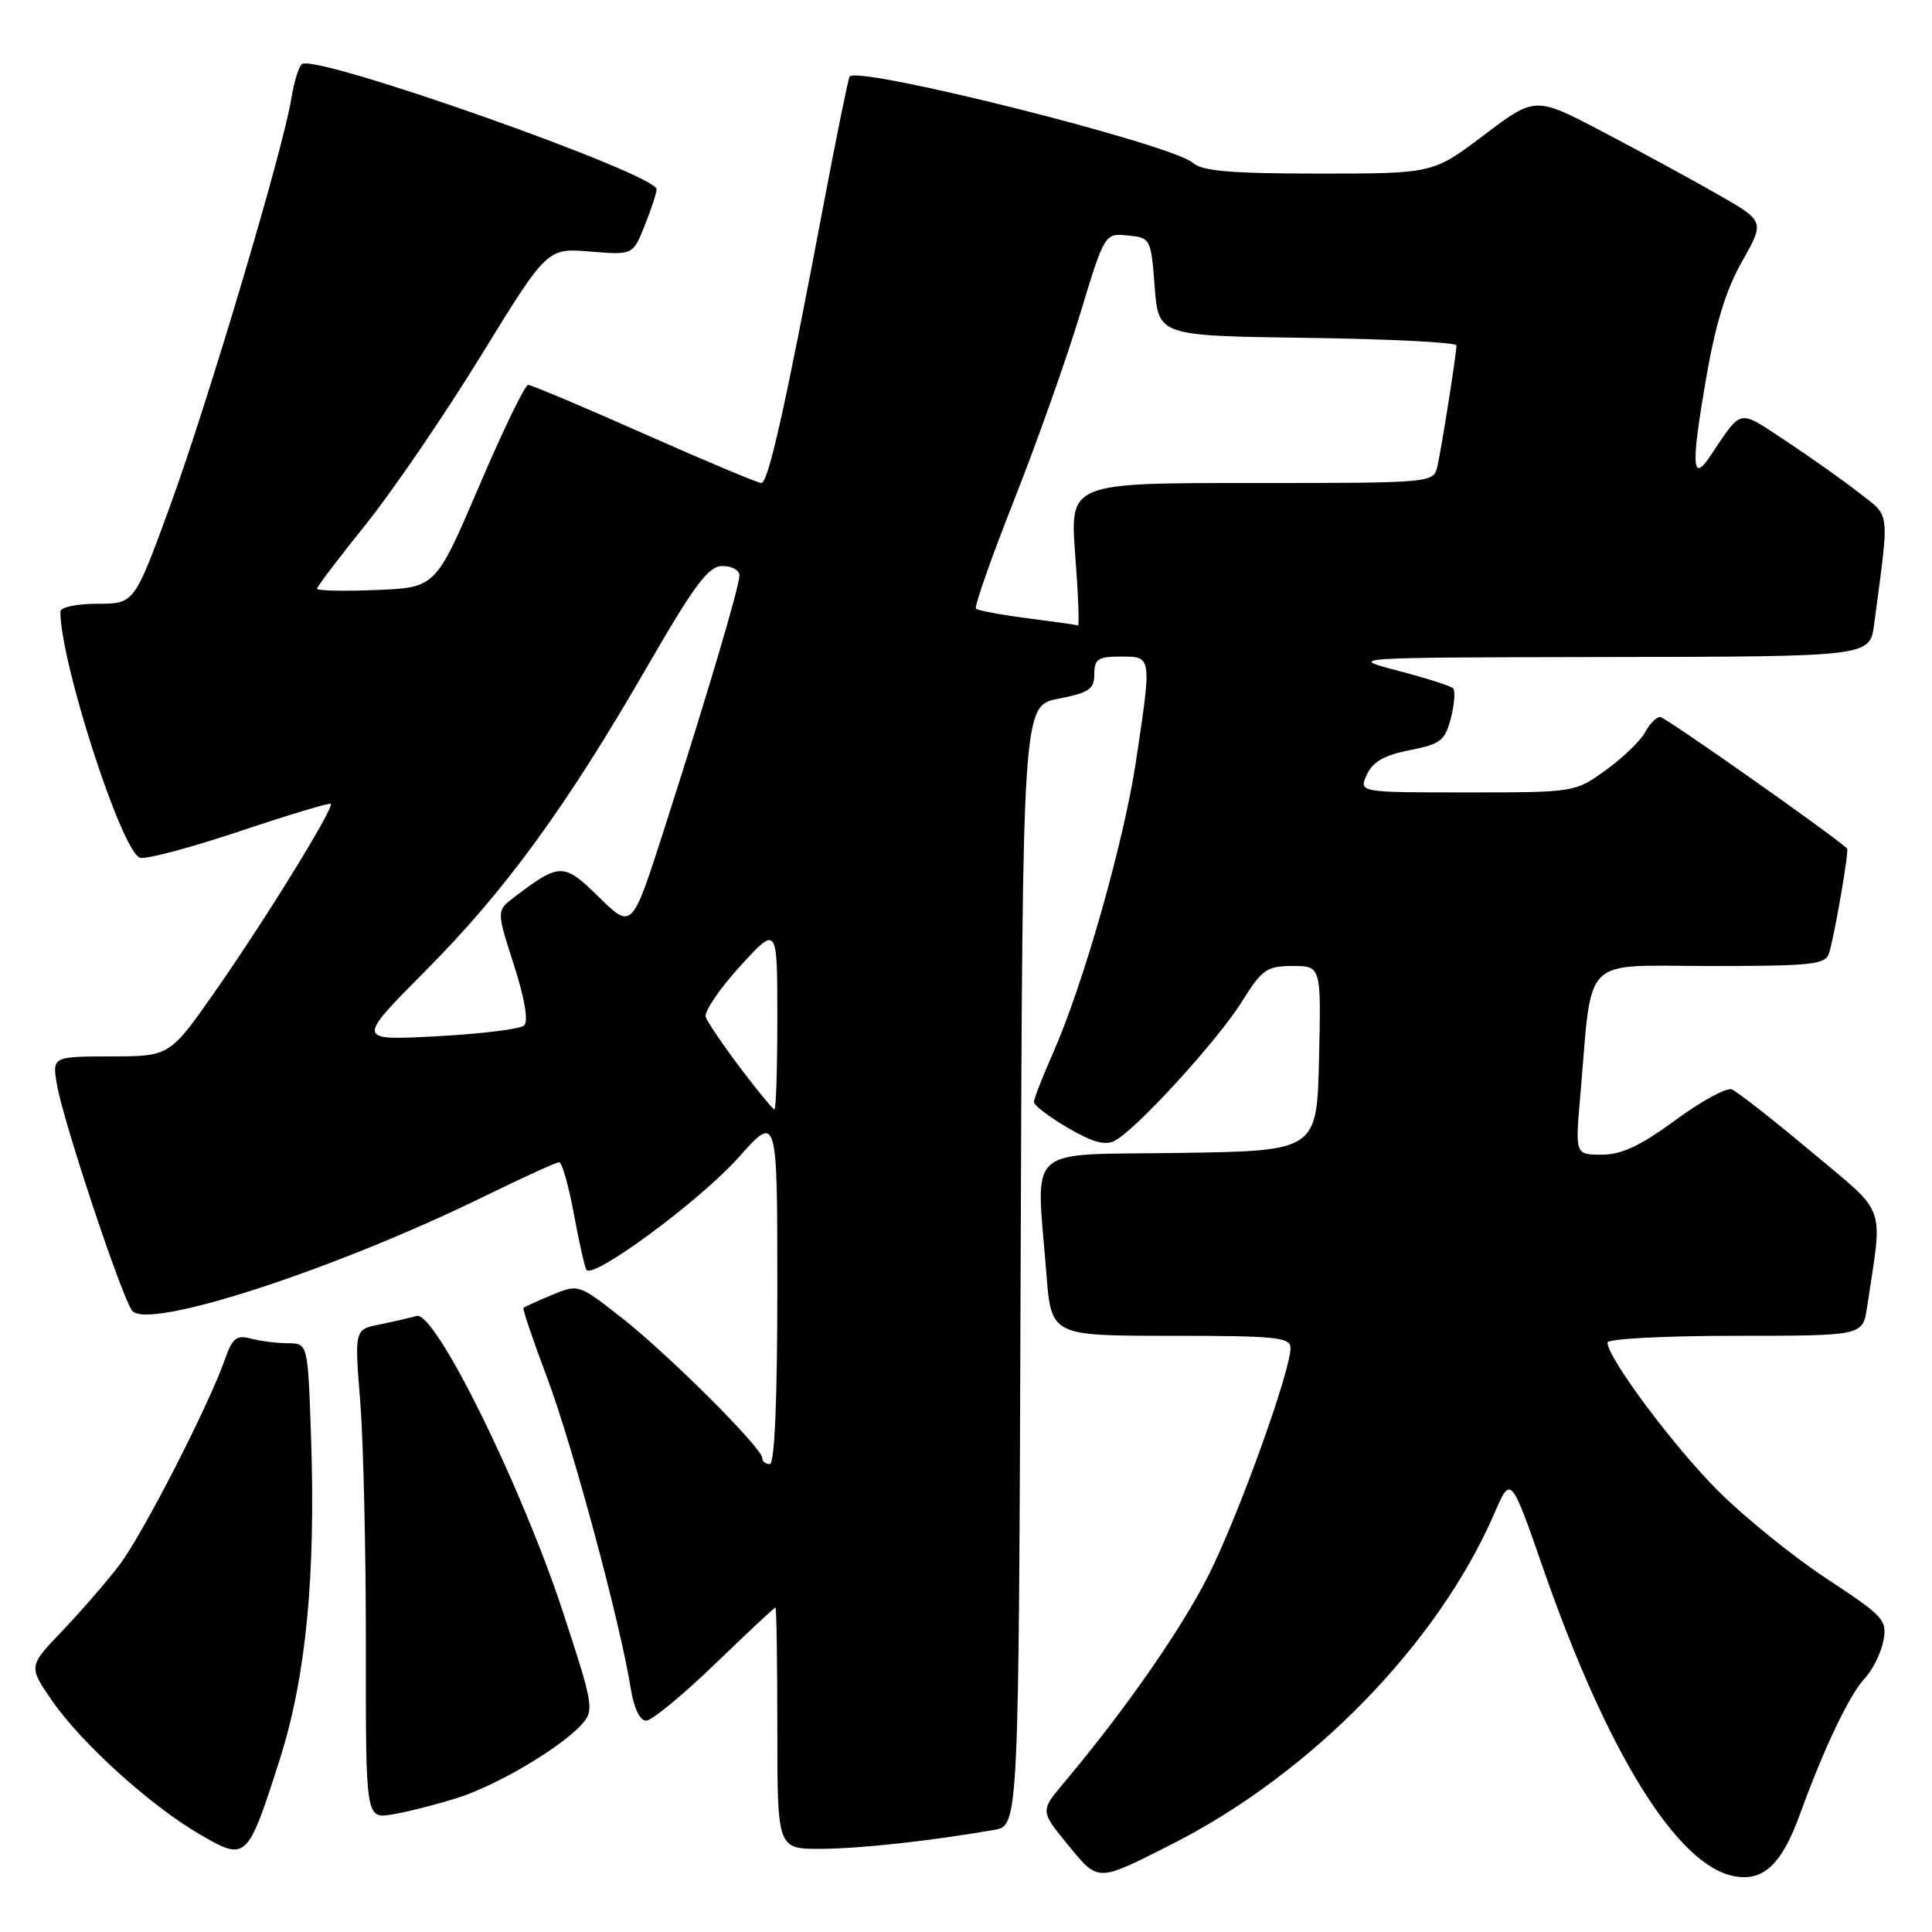 <?xml version="1.0" encoding="UTF-8" standalone="no"?>
<!DOCTYPE svg PUBLIC "-//W3C//DTD SVG 1.1//EN" "http://www.w3.org/Graphics/SVG/1.1/DTD/svg11.dtd" >
<svg xmlns="http://www.w3.org/2000/svg" xmlns:xlink="http://www.w3.org/1999/xlink" version="1.1" viewBox="0 0 256 256">
 <g >
 <path fill="currentColor"
d=" M 155.19 244.41 C 173.75 235.02 190.52 217.83 198.03 200.49 C 200.19 195.50 200.19 195.50 204.54 208.00 C 212.96 232.18 222.19 247.09 229.67 248.58 C 233.63 249.38 236.06 247.12 238.51 240.38 C 241.63 231.76 245.06 224.56 247.04 222.45 C 248.10 221.33 249.23 219.08 249.55 217.45 C 250.09 214.67 249.66 214.20 242.07 209.20 C 237.64 206.29 231.15 201.04 227.64 197.53 C 221.72 191.61 213.00 179.91 213.00 177.89 C 213.00 177.40 220.61 177.00 229.91 177.00 C 246.82 177.00 246.82 177.00 247.39 173.25 C 249.49 159.19 250.20 161.17 239.96 152.57 C 234.89 148.32 230.16 144.62 229.47 144.35 C 228.77 144.08 225.40 145.92 221.99 148.43 C 217.38 151.82 214.87 153.00 212.25 153.00 C 208.72 153.00 208.72 153.00 209.39 145.25 C 211.04 126.25 209.30 128.00 226.56 128.00 C 240.27 128.00 241.92 127.82 242.38 126.25 C 243.16 123.57 245.03 112.69 244.75 112.43 C 242.60 110.46 220.63 95.00 219.98 95.00 C 219.48 95.00 218.58 95.91 217.98 97.03 C 217.39 98.15 215.05 100.40 212.80 102.03 C 208.71 104.99 208.67 105.00 194.37 105.00 C 180.04 105.00 180.04 105.00 181.11 102.65 C 181.89 100.94 183.43 100.06 186.79 99.40 C 190.89 98.60 191.48 98.14 192.25 95.14 C 192.73 93.29 192.85 91.52 192.54 91.20 C 192.22 90.89 188.93 89.84 185.23 88.87 C 178.50 87.12 178.50 87.12 213.14 87.06 C 247.77 87.00 247.77 87.00 248.33 82.75 C 250.38 67.24 250.54 68.59 246.32 65.29 C 244.22 63.64 239.86 60.56 236.64 58.43 C 230.18 54.18 230.93 54.02 226.57 60.50 C 224.22 63.98 224.08 61.77 225.96 50.76 C 227.26 43.08 228.63 38.54 230.81 34.69 C 233.84 29.32 233.84 29.32 227.67 25.79 C 224.28 23.85 217.43 20.12 212.46 17.51 C 203.43 12.76 203.43 12.76 196.66 17.88 C 189.89 23.00 189.89 23.00 174.78 23.00 C 163.16 23.00 159.29 22.67 158.08 21.59 C 155.34 19.13 113.83 8.69 112.58 10.14 C 112.41 10.34 110.82 18.15 109.05 27.50 C 104.07 53.87 101.80 64.00 100.88 64.00 C 100.41 64.00 93.44 61.07 85.39 57.50 C 77.33 53.92 70.40 51.00 69.98 51.00 C 69.56 51.00 66.63 57.04 63.48 64.43 C 57.73 77.86 57.73 77.86 49.86 78.18 C 45.54 78.36 42.00 78.28 42.01 78.00 C 42.02 77.72 44.92 73.90 48.46 69.50 C 52.00 65.10 58.85 55.06 63.70 47.18 C 72.50 32.86 72.50 32.86 78.18 33.33 C 83.86 33.80 83.86 33.80 85.43 29.88 C 86.29 27.72 87.00 25.57 87.00 25.08 C 87.00 23.05 42.12 7.19 40.03 8.48 C 39.61 8.74 38.97 10.78 38.61 13.02 C 37.53 19.81 27.43 53.70 22.46 67.25 C 17.79 80.00 17.79 80.00 12.89 80.00 C 10.17 80.00 8.00 80.46 8.00 81.04 C 8.00 87.75 16.06 112.70 18.53 113.65 C 19.24 113.92 25.15 112.36 31.66 110.18 C 38.17 108.00 43.64 106.35 43.82 106.51 C 44.33 106.98 35.28 121.67 28.60 131.23 C 22.50 139.97 22.50 139.97 14.70 139.98 C 6.91 140.00 6.91 140.00 7.55 143.75 C 8.39 148.62 16.06 171.70 17.50 173.66 C 19.45 176.33 44.16 168.32 64.16 158.53 C 69.25 156.04 73.72 154.00 74.09 154.00 C 74.47 154.00 75.33 157.04 76.02 160.75 C 76.70 164.46 77.46 167.83 77.69 168.24 C 78.48 169.64 92.72 159.13 97.87 153.36 C 103.00 147.60 103.00 147.60 103.00 170.80 C 103.00 185.60 102.64 194.00 102.00 194.00 C 101.45 194.00 101.00 193.64 101.00 193.19 C 101.00 191.87 88.60 179.50 82.40 174.63 C 76.67 170.14 76.64 170.13 73.13 171.59 C 71.19 172.40 69.49 173.17 69.36 173.31 C 69.22 173.44 70.65 177.66 72.54 182.67 C 75.87 191.55 82.24 215.22 83.58 223.75 C 83.99 226.32 84.79 228.00 85.61 228.00 C 86.35 228.00 90.45 224.63 94.73 220.50 C 99.00 216.38 102.61 213.00 102.75 213.00 C 102.89 213.00 103.00 220.20 103.00 229.00 C 103.00 245.00 103.00 245.00 108.75 244.98 C 113.95 244.96 123.11 243.96 131.74 242.47 C 134.99 241.91 134.99 241.91 135.24 167.71 C 135.50 93.50 135.50 93.50 140.25 92.58 C 144.30 91.80 145.00 91.32 145.00 89.33 C 145.00 87.33 145.50 87.00 148.50 87.00 C 152.65 87.00 152.63 86.83 150.52 100.90 C 148.91 111.60 143.55 130.45 139.52 139.56 C 138.13 142.69 137.00 145.60 137.00 146.03 C 137.00 146.46 139.02 148.00 141.49 149.44 C 144.80 151.38 146.45 151.83 147.74 151.14 C 150.64 149.59 161.36 137.84 164.54 132.75 C 167.22 128.45 167.85 128.00 171.28 128.00 C 175.06 128.00 175.06 128.00 174.78 140.25 C 174.50 152.50 174.50 152.50 156.25 152.77 C 135.47 153.08 137.30 151.42 138.65 168.75 C 139.30 177.00 139.30 177.00 155.15 177.00 C 169.11 177.00 171.00 177.19 171.00 178.62 C 171.00 181.71 164.10 200.84 160.16 208.68 C 156.55 215.86 149.08 226.59 140.97 236.23 C 137.84 239.96 137.84 239.96 141.49 244.43 C 145.59 249.42 145.28 249.42 155.19 244.41 Z  M 37.05 233.20 C 40.55 222.26 41.85 208.83 41.21 190.25 C 40.79 178.00 40.79 178.00 38.14 177.99 C 36.69 177.98 34.48 177.70 33.24 177.37 C 31.36 176.86 30.79 177.31 29.84 180.02 C 27.69 186.21 18.88 203.37 15.78 207.43 C 14.06 209.67 10.66 213.59 8.21 216.15 C 3.77 220.80 3.77 220.80 6.87 225.31 C 10.75 230.95 19.95 239.28 26.50 243.08 C 32.65 246.65 32.78 246.52 37.05 233.20 Z  M 60.50 238.27 C 65.84 236.60 74.42 231.51 77.17 228.40 C 78.74 226.61 78.59 225.75 74.56 213.50 C 69.00 196.65 57.65 173.69 55.21 174.37 C 54.27 174.63 52.03 175.15 50.24 175.51 C 46.97 176.17 46.97 176.17 47.74 185.83 C 48.16 191.15 48.49 205.74 48.48 218.25 C 48.46 241.00 48.46 241.00 51.98 240.42 C 53.92 240.10 57.75 239.13 60.50 238.27 Z  M 98.09 141.50 C 95.81 138.48 93.75 135.44 93.51 134.75 C 93.28 134.06 95.32 131.05 98.04 128.06 C 103.00 122.62 103.00 122.62 103.00 134.81 C 103.00 141.51 102.83 147.00 102.62 147.00 C 102.41 147.00 100.37 144.53 98.09 141.50 Z  M 56.35 128.67 C 66.95 118.01 74.99 106.99 85.77 88.31 C 92.08 77.40 93.87 75.00 95.73 75.00 C 96.98 75.00 97.99 75.56 97.98 76.25 C 97.96 77.78 93.76 91.94 88.02 109.83 C 83.74 123.16 83.74 123.16 79.39 118.90 C 74.69 114.28 74.20 114.28 68.14 118.88 C 65.78 120.67 65.78 120.67 68.09 127.84 C 69.52 132.29 70.04 135.33 69.45 135.88 C 68.93 136.36 63.71 137.00 57.85 137.31 C 47.20 137.88 47.20 137.88 56.35 128.67 Z  M 136.13 81.92 C 132.63 81.47 129.56 80.89 129.32 80.65 C 129.07 80.41 131.33 73.97 134.34 66.35 C 137.35 58.73 141.29 47.64 143.09 41.70 C 146.37 30.90 146.37 30.90 149.43 31.20 C 152.45 31.50 152.51 31.60 153.00 38.00 C 153.50 44.50 153.50 44.50 173.25 44.77 C 184.11 44.92 193.00 45.37 192.99 45.77 C 192.98 46.93 191.03 59.27 190.47 61.75 C 189.96 64.00 189.96 64.00 165.86 64.00 C 141.76 64.00 141.76 64.00 142.47 73.50 C 142.87 78.72 143.03 82.94 142.84 82.87 C 142.65 82.80 139.63 82.37 136.13 81.92 Z "/>
</g>
</svg>
